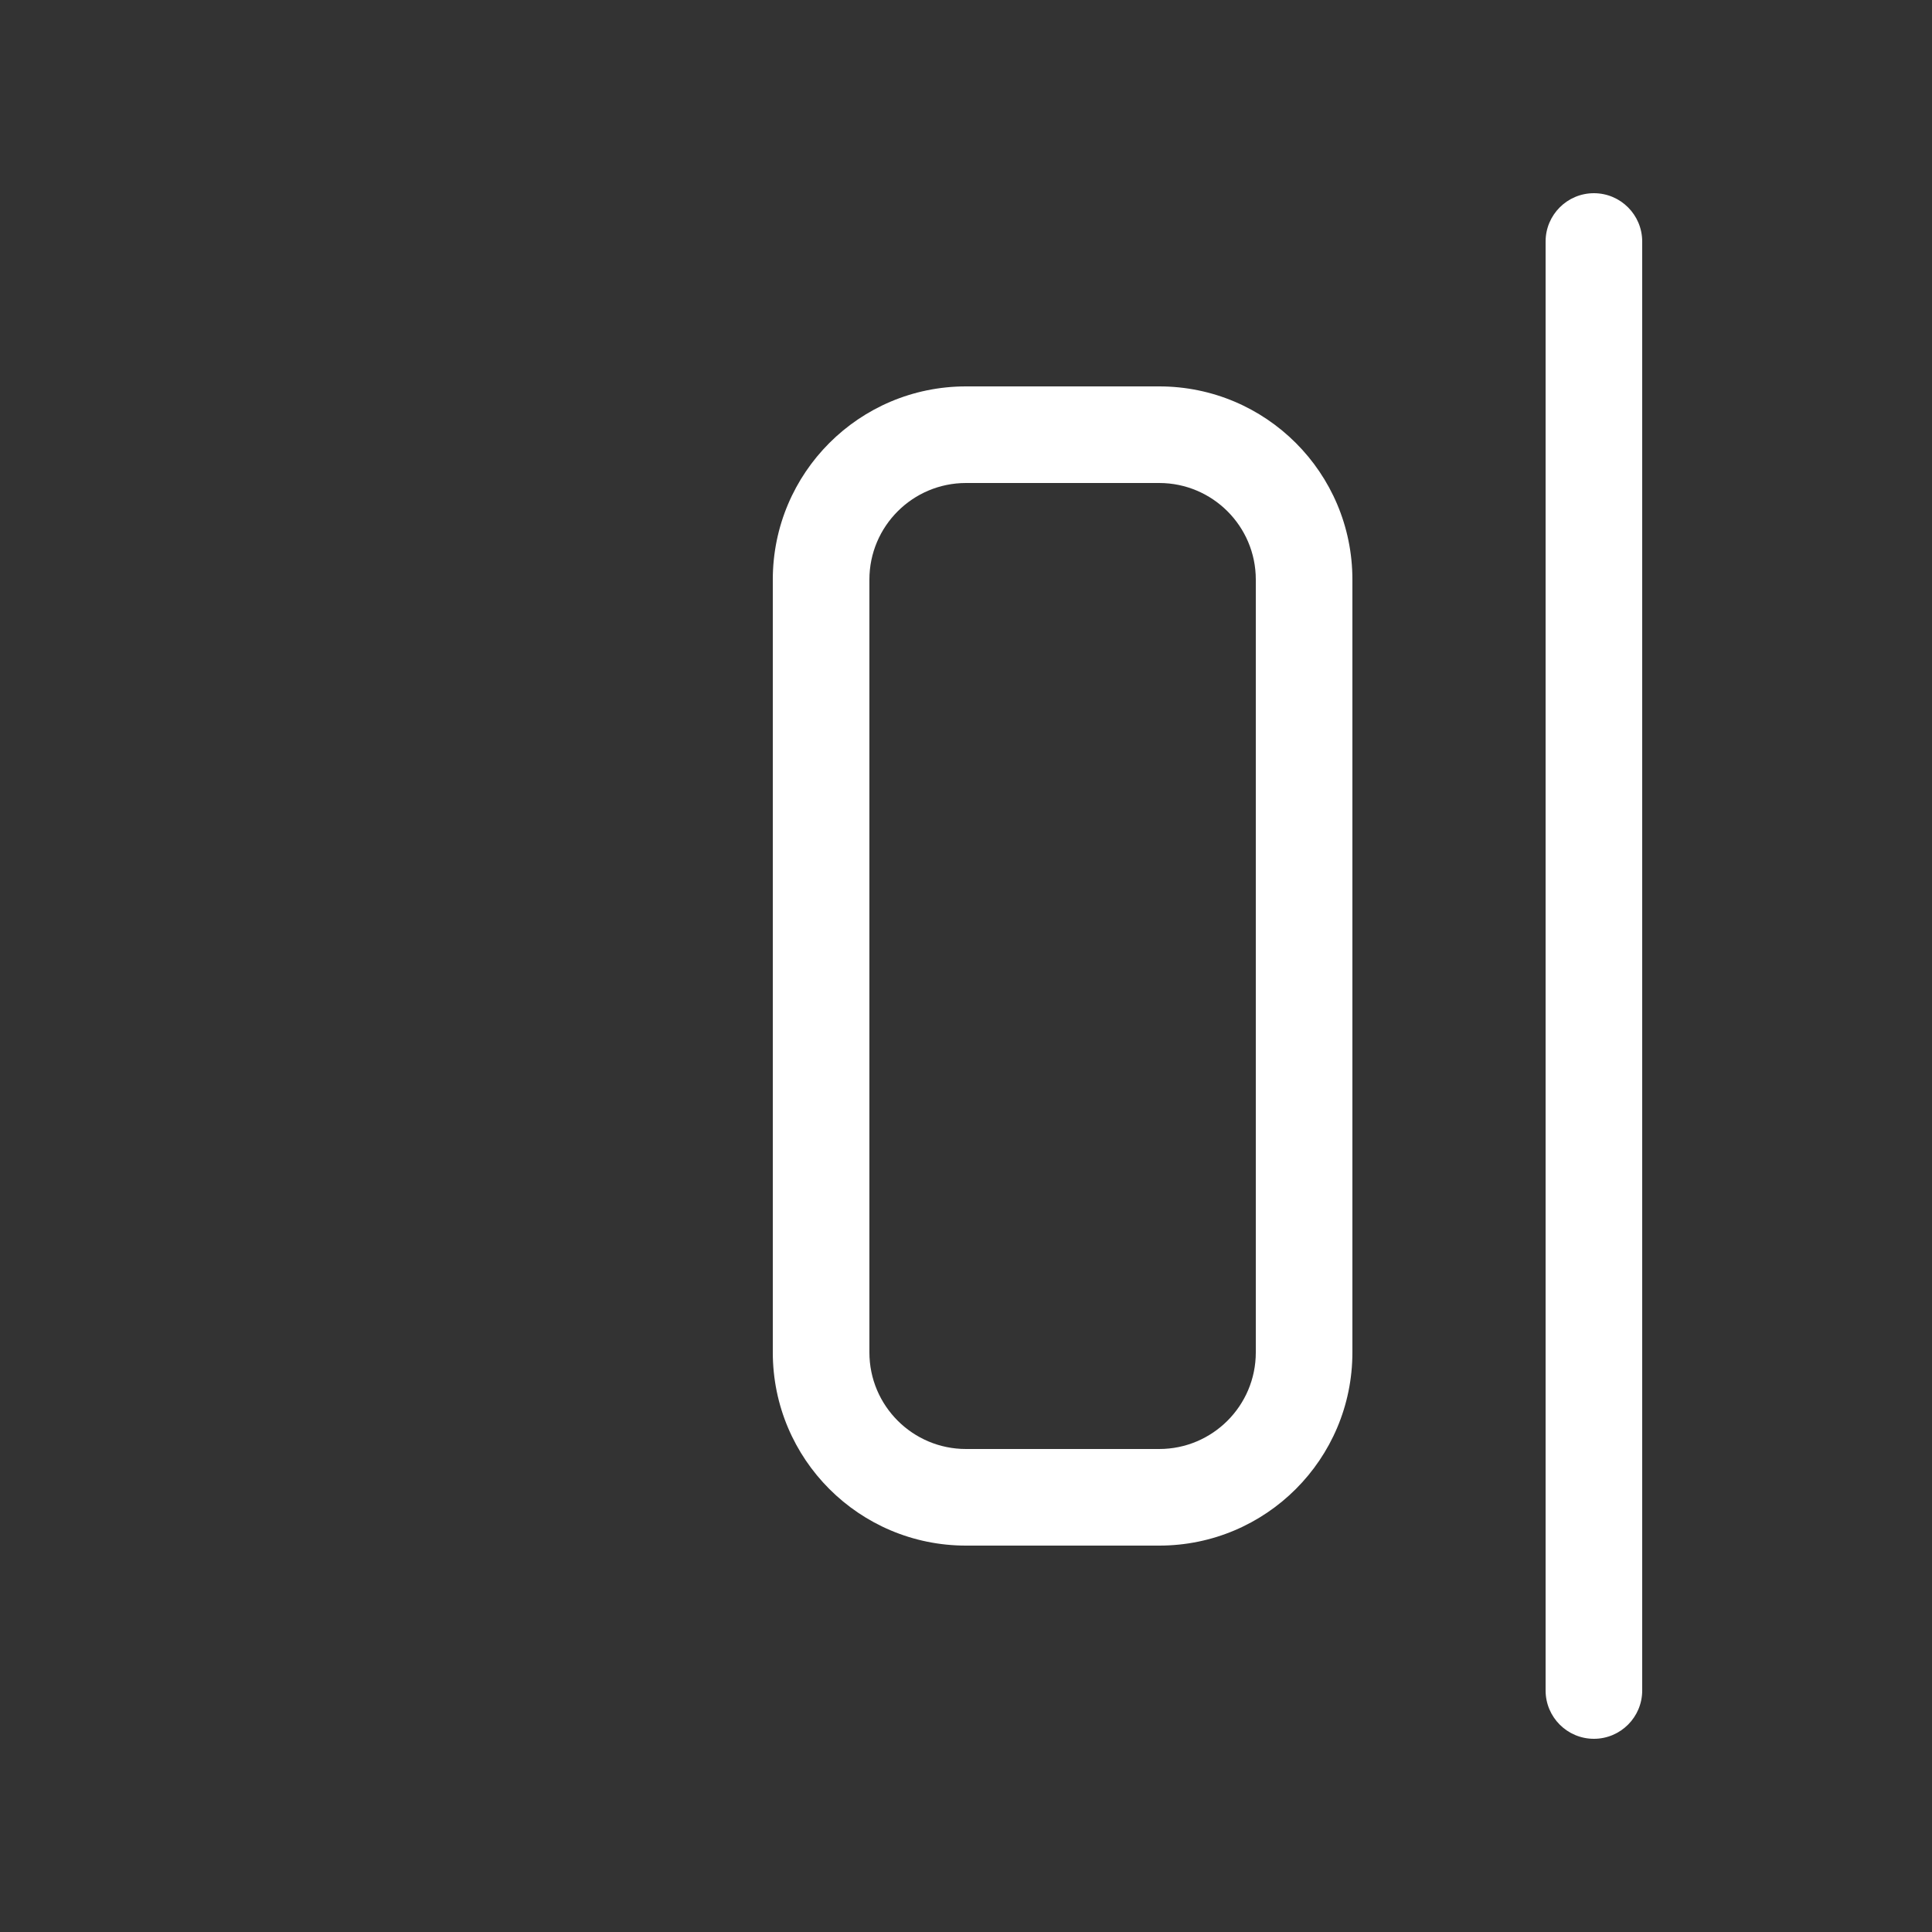<svg width="20" height="20" viewBox="0 0 20 20" fill="none" xmlns="http://www.w3.org/2000/svg">
<rect x="0" y="0" width="20" height="20" fill="#333333" stroke="none"/>
<path d="M16.5 18C16.224 18 16 17.776 16 17.5V2.5C16 2.224 16.224 2 16.5 2C16.776 2 17 2.224 17 2.5V17.5C17 17.776 16.776 18 16.5 18Z" fill="#ffffff"/>
<path d="M10 4C8.895 4 8 4.895 8 6V14C8 15.105 8.895 16 10 16H12C13.105 16 14 15.105 14 14V6C14 4.895 13.105 4 12 4H10ZM9 6C9 5.448 9.448 5 10 5H12C12.552 5 13 5.448 13 6V14C13 14.552 12.552 15 12 15H10C9.448 15 9 14.552 9 14V6Z" fill="#ffffff"/>
</svg>
